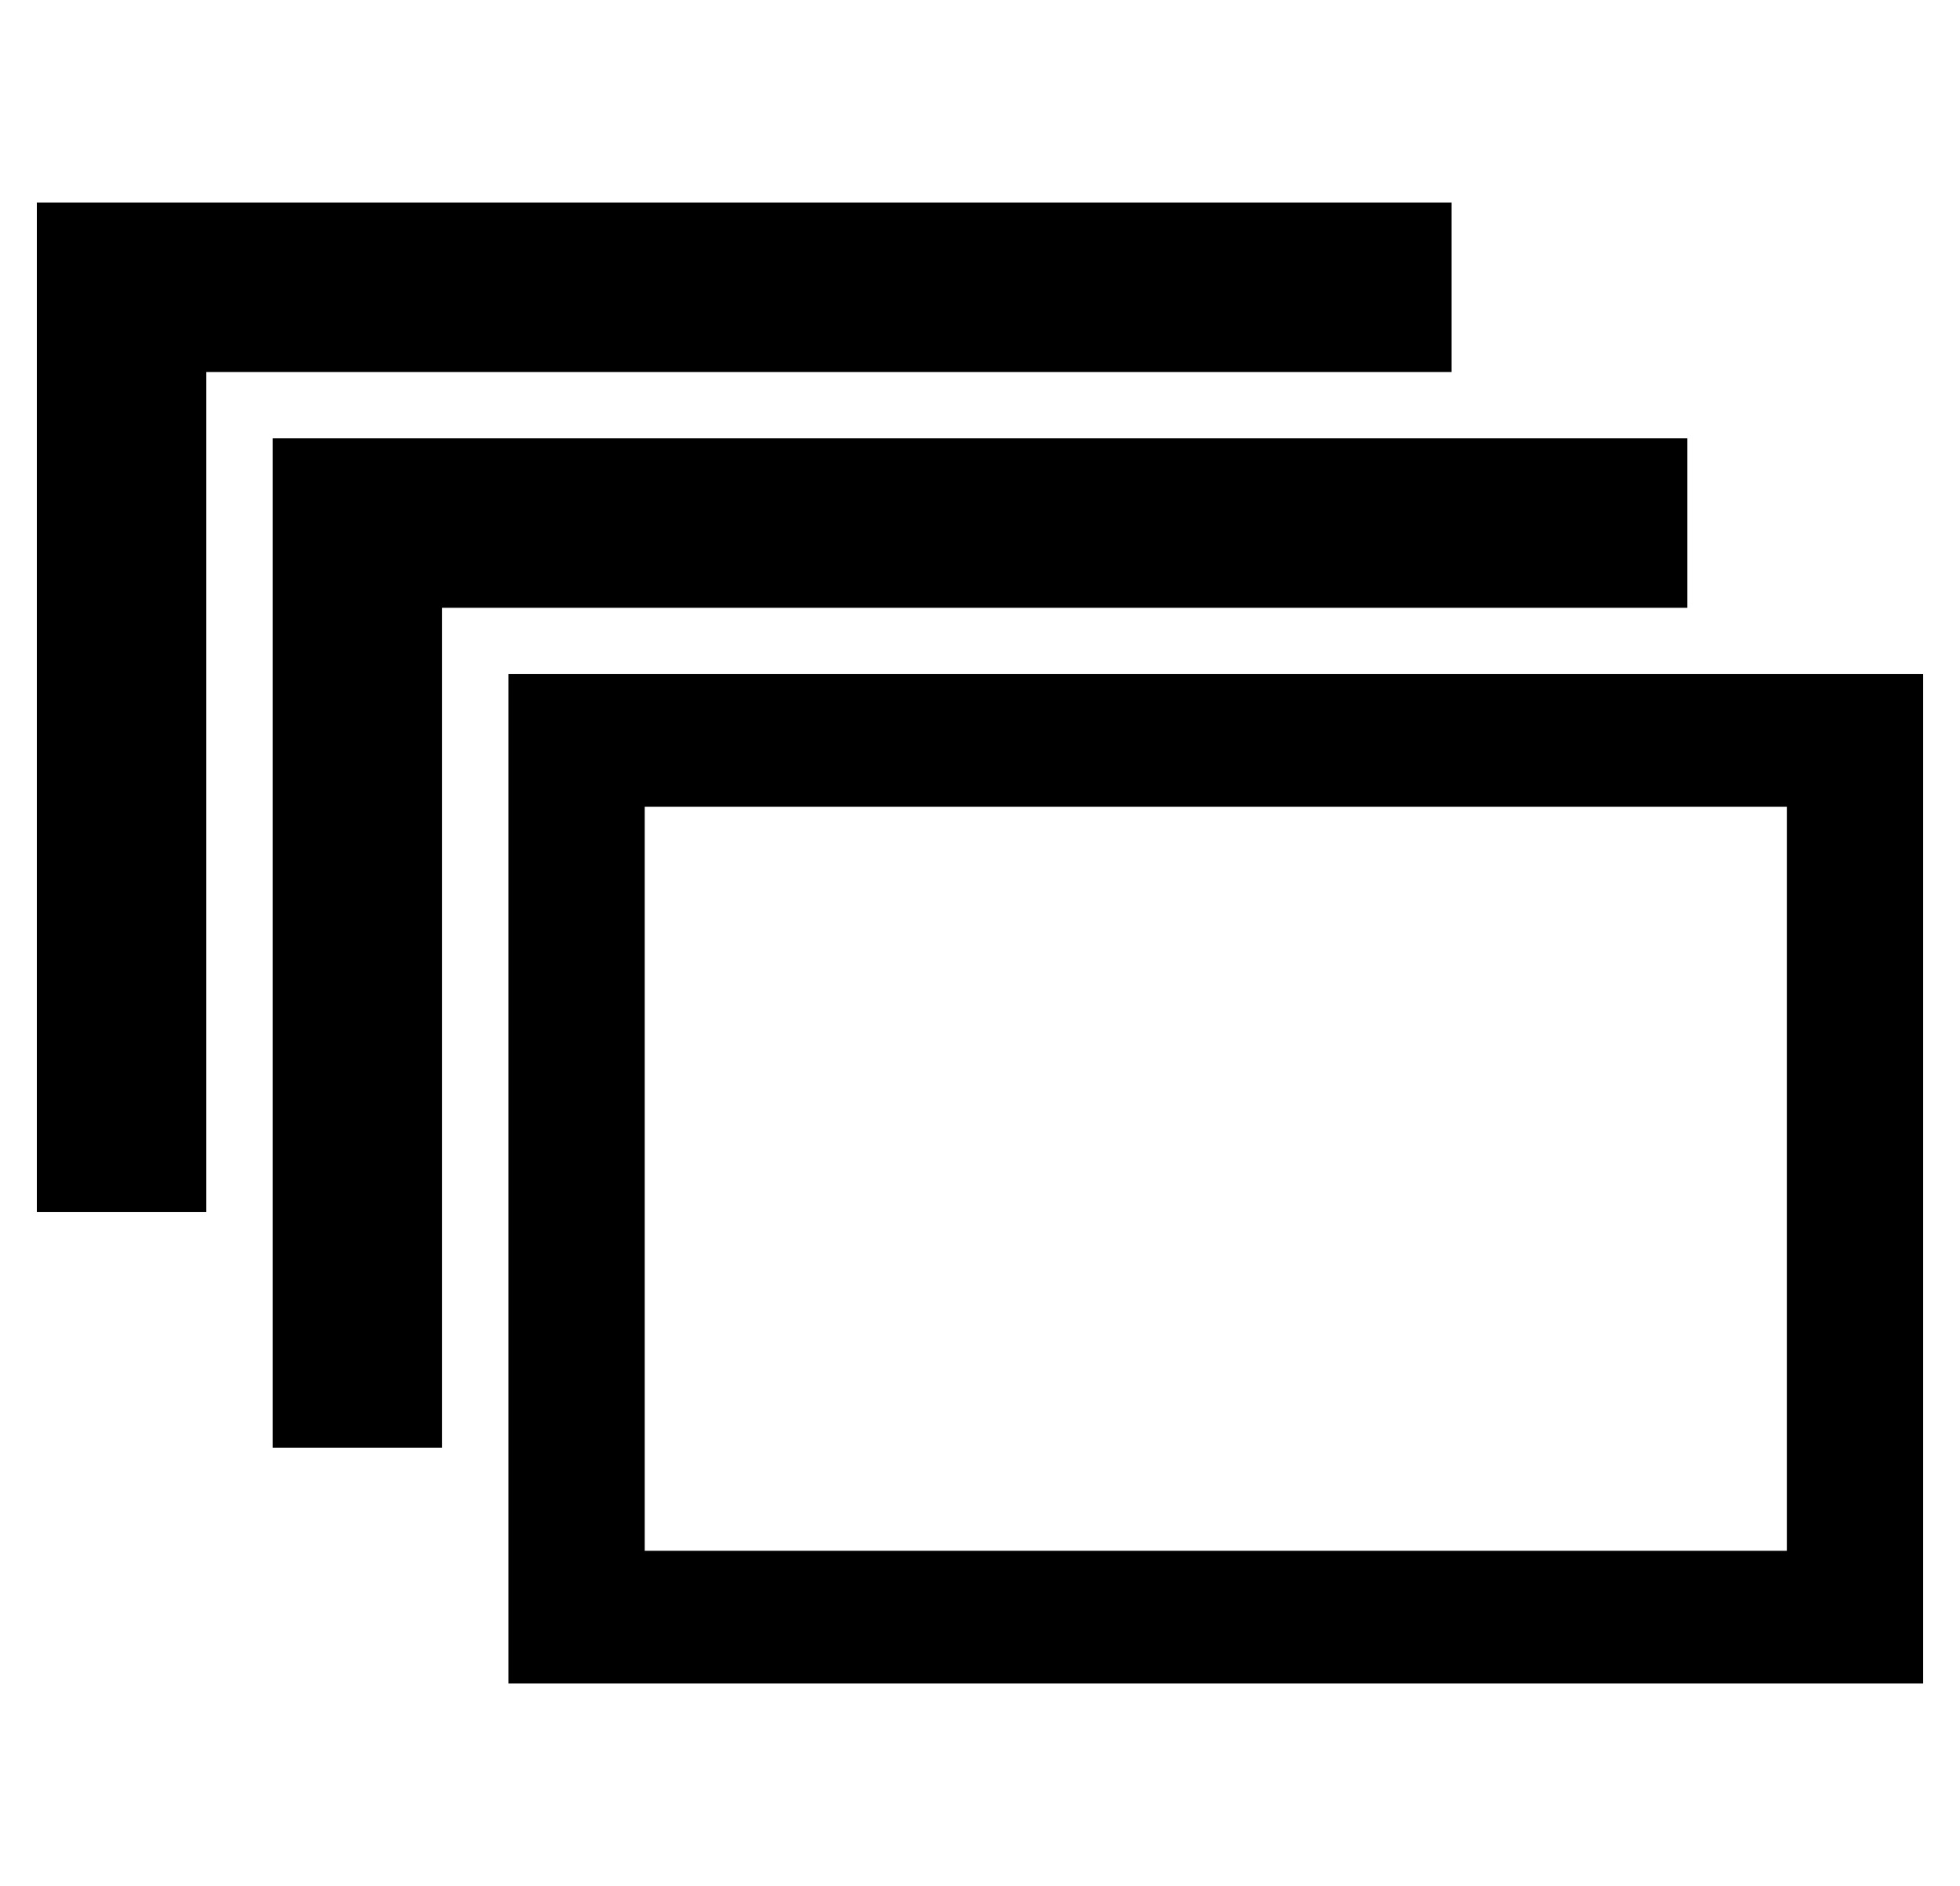<?xml version="1.0" standalone="no"?>
<!DOCTYPE svg PUBLIC "-//W3C//DTD SVG 1.1//EN" "http://www.w3.org/Graphics/SVG/1.1/DTD/svg11.dtd" >
<svg xmlns="http://www.w3.org/2000/svg" xmlns:xlink="http://www.w3.org/1999/xlink" version="1.1" viewBox="-10 0 532 512">
  <g transform="matrix(1 0 0 -1 0 448)">
   <path fill="currentColor"
d="M46 119h-46v274h384v-46h-338v-228zM110 55h-46v274h384v-46h-338v-228zM128 265h384v-274h-384v274zM475 27v202h-310v-202h310z" />
  </g>

</svg>
